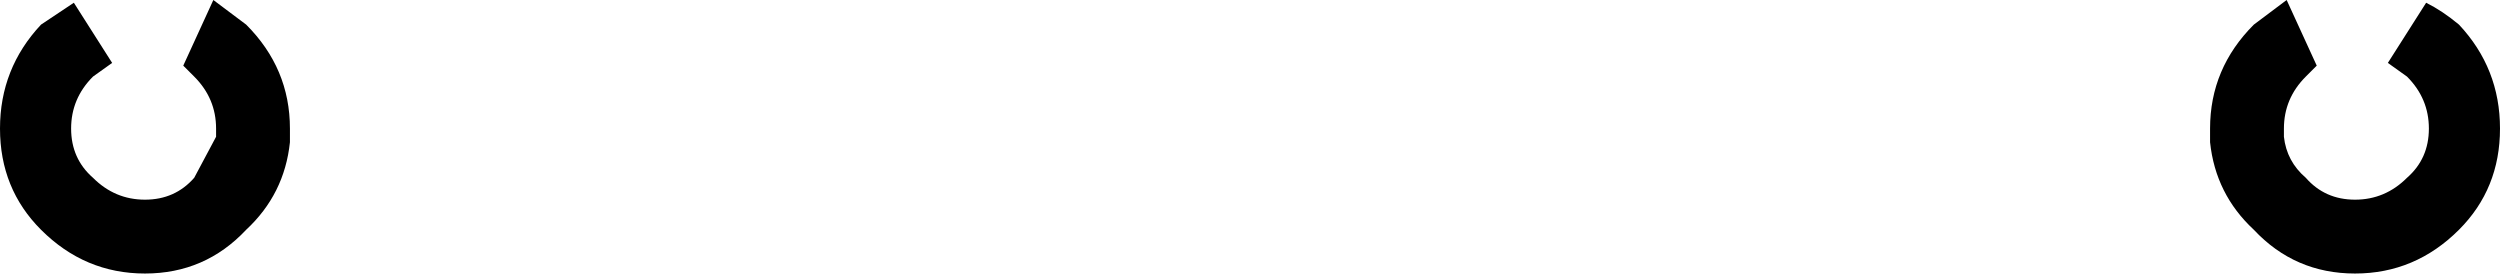<?xml version="1.0" encoding="UTF-8" standalone="no"?>
<svg xmlns:xlink="http://www.w3.org/1999/xlink" height="5.0px" width="45.7px" xmlns="http://www.w3.org/2000/svg">
  <g transform="matrix(1.0, 0.0, 0.0, 1.0, -376.95, -190.3)">
    <path d="M381.45 190.75 Q382.25 191.55 382.25 192.65 L382.25 192.9 Q382.15 193.85 381.45 194.5 380.7 195.3 379.6 195.3 378.5 195.3 377.7 194.5 376.95 193.75 376.95 192.65 376.95 191.55 377.7 190.75 L378.3 190.35 379.0 191.45 378.65 191.7 Q378.25 192.1 378.25 192.65 378.25 193.2 378.65 193.55 379.05 193.95 379.6 193.95 380.15 193.95 380.5 193.55 L380.9 192.8 380.9 192.65 Q380.9 192.1 380.5 191.7 L380.3 191.5 380.85 190.3 381.45 190.75 M420.95 191.7 L420.6 191.45 421.3 190.35 Q421.6 190.5 421.9 190.75 422.65 191.55 422.65 192.65 422.65 193.75 421.9 194.5 421.1 195.3 420.0 195.3 418.9 195.3 418.15 194.5 417.45 193.85 417.35 192.9 L417.35 192.65 Q417.35 191.55 418.15 190.75 L418.75 190.3 419.3 191.5 419.1 191.7 Q418.7 192.1 418.7 192.65 L418.7 192.8 Q418.75 193.25 419.1 193.55 419.45 193.95 420.0 193.95 420.55 193.95 420.95 193.55 421.35 193.2 421.35 192.65 421.35 192.1 420.95 191.7" fill="#000000" fill-rule="evenodd" stroke="none"/>
  </g>
</svg>
